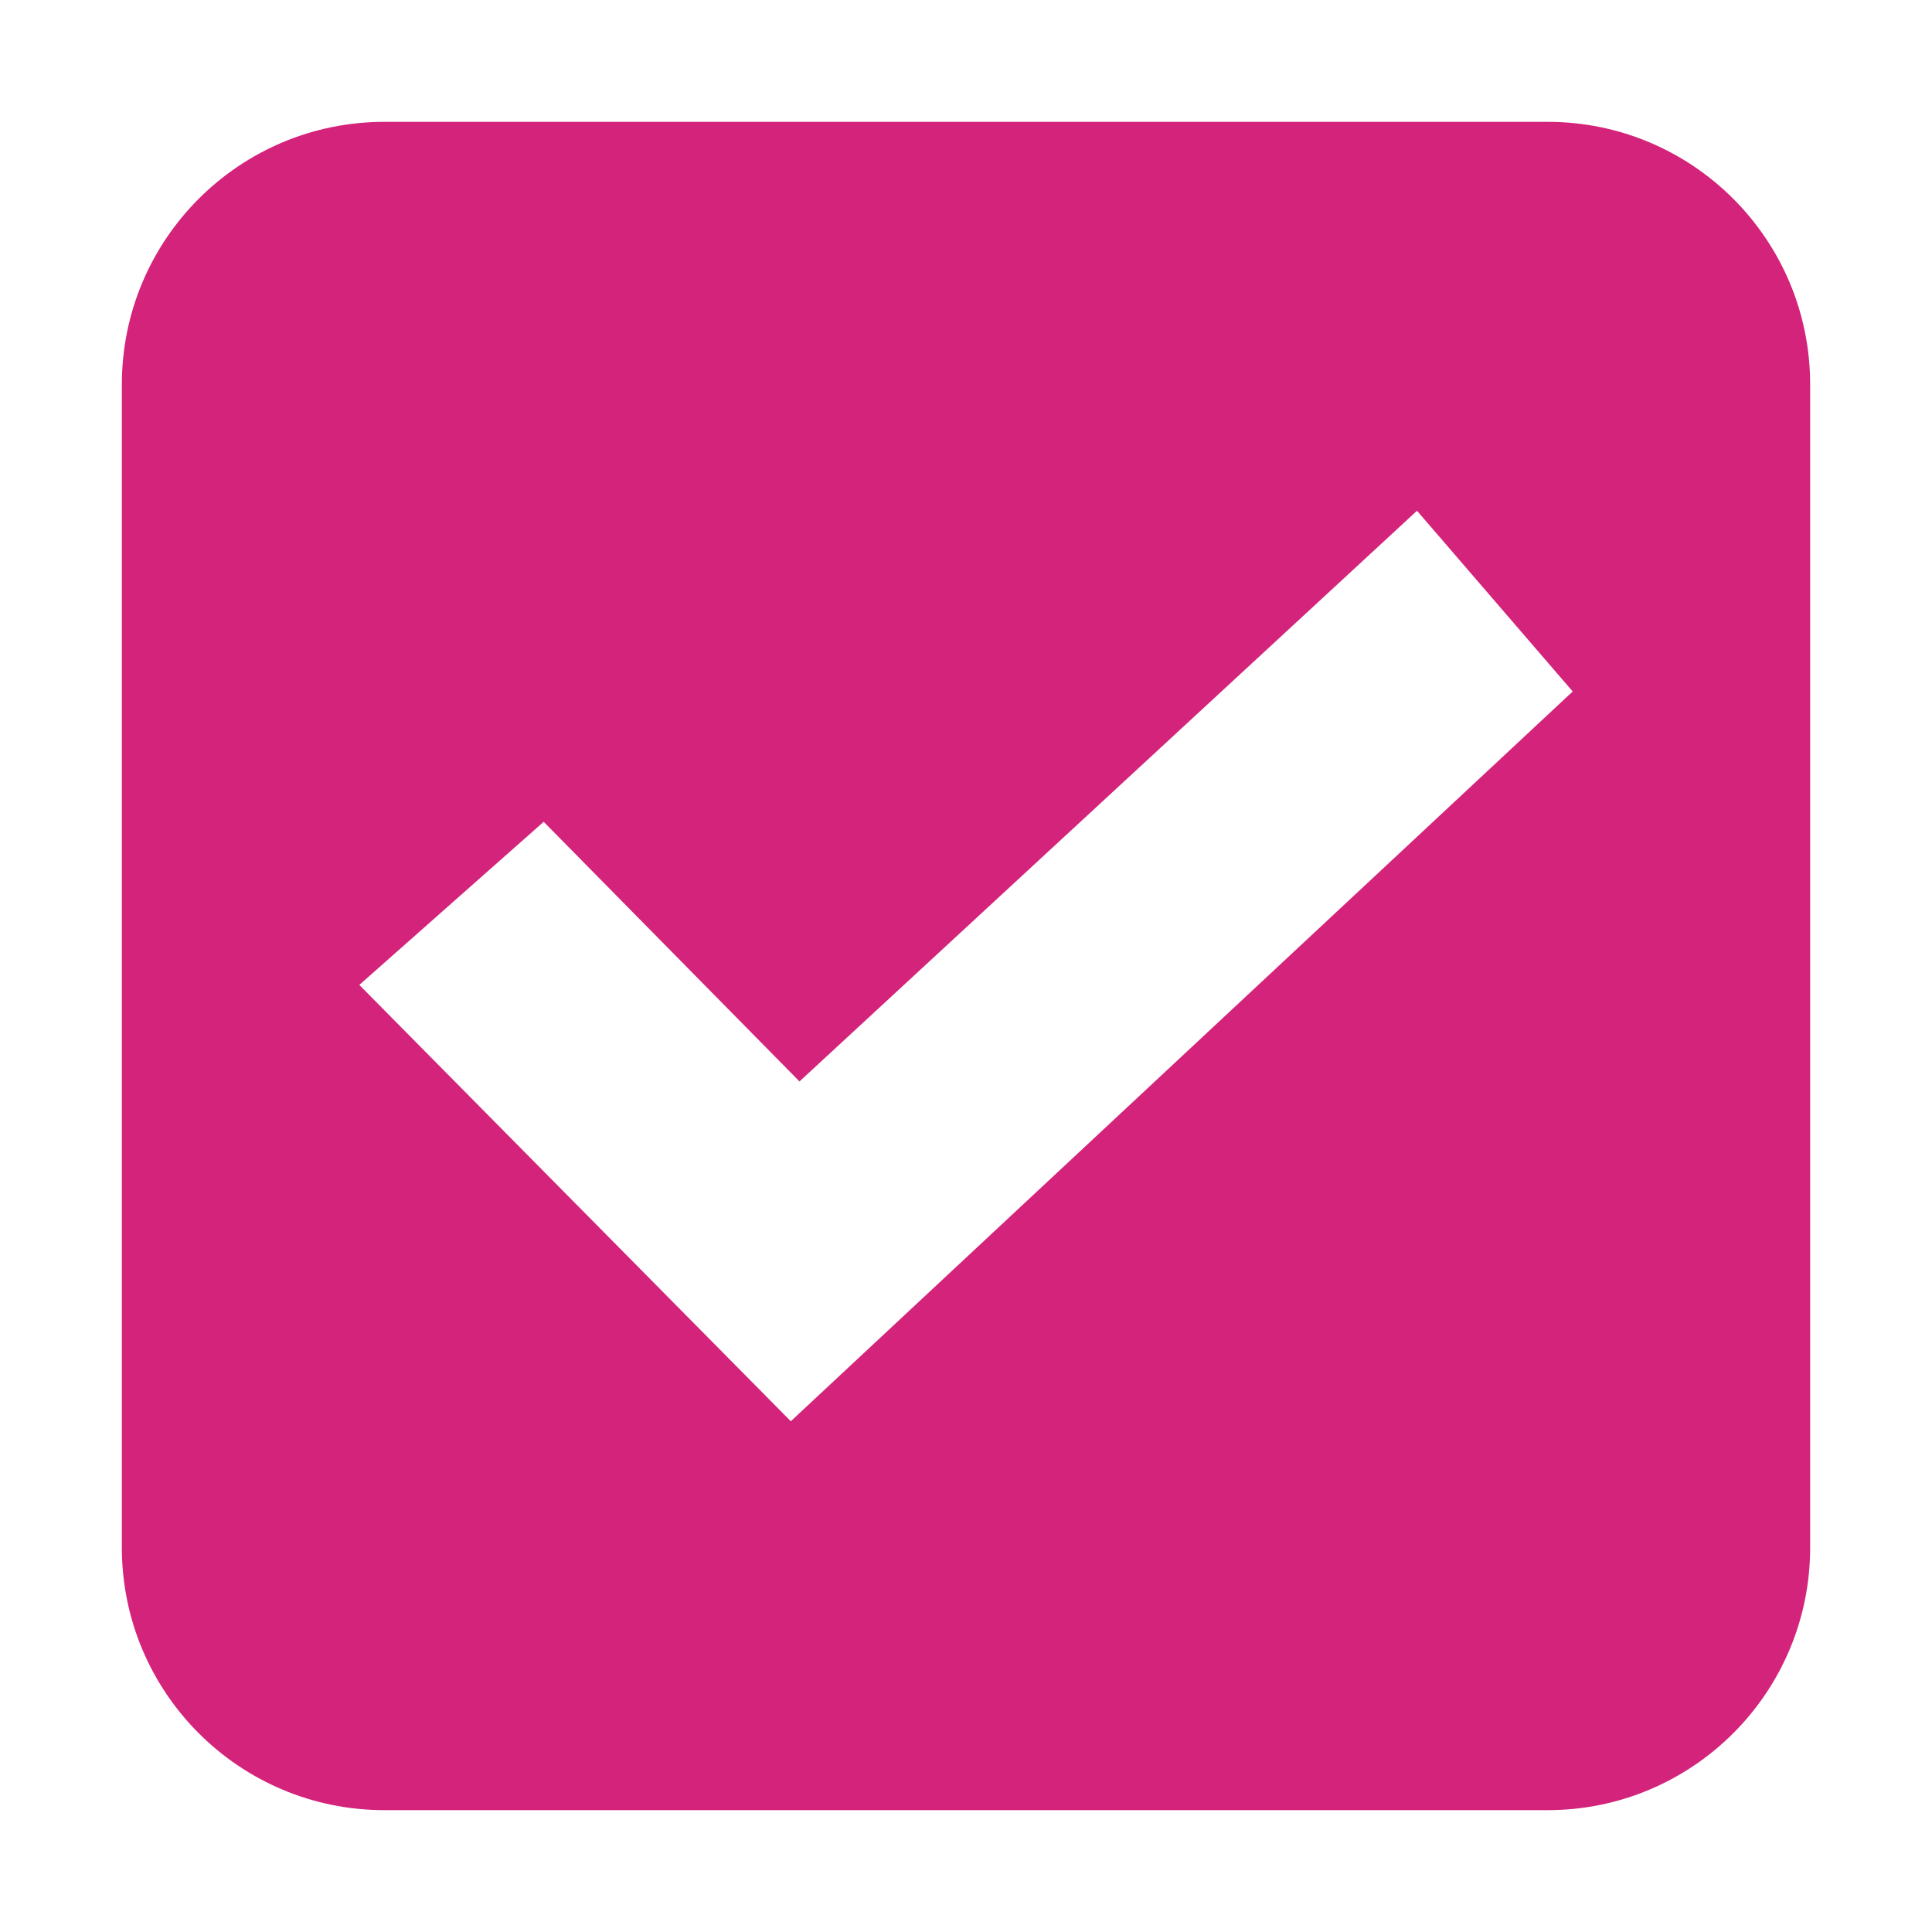 <?xml version="1.0" standalone="no"?><!DOCTYPE svg PUBLIC "-//W3C//DTD SVG 1.1//EN" "http://www.w3.org/Graphics/SVG/1.1/DTD/svg11.dtd"><svg t="1497942209798" class="icon" style="" viewBox="0 0 1024 1024" version="1.1" xmlns="http://www.w3.org/2000/svg" p-id="33233" xmlns:xlink="http://www.w3.org/1999/xlink" width="64" height="64"><defs><style type="text/css"></style></defs><path d="M820.248 64.579 203.752 64.579c-76.862 0-139.17 62.308-139.17 139.17l0 616.497c0 76.862 62.308 139.17 139.17 139.17l616.497 0c76.862 0 139.17-62.308 139.17-139.17L959.418 203.748C959.418 126.887 897.11 64.579 820.248 64.579zM419.139 753.283 190.441 522.028l97.721-86.465 135.582 137.626 327.298-302.478 82.515 95.781L419.139 753.283z" p-id="33234" fill="#d4237a"></path></svg>